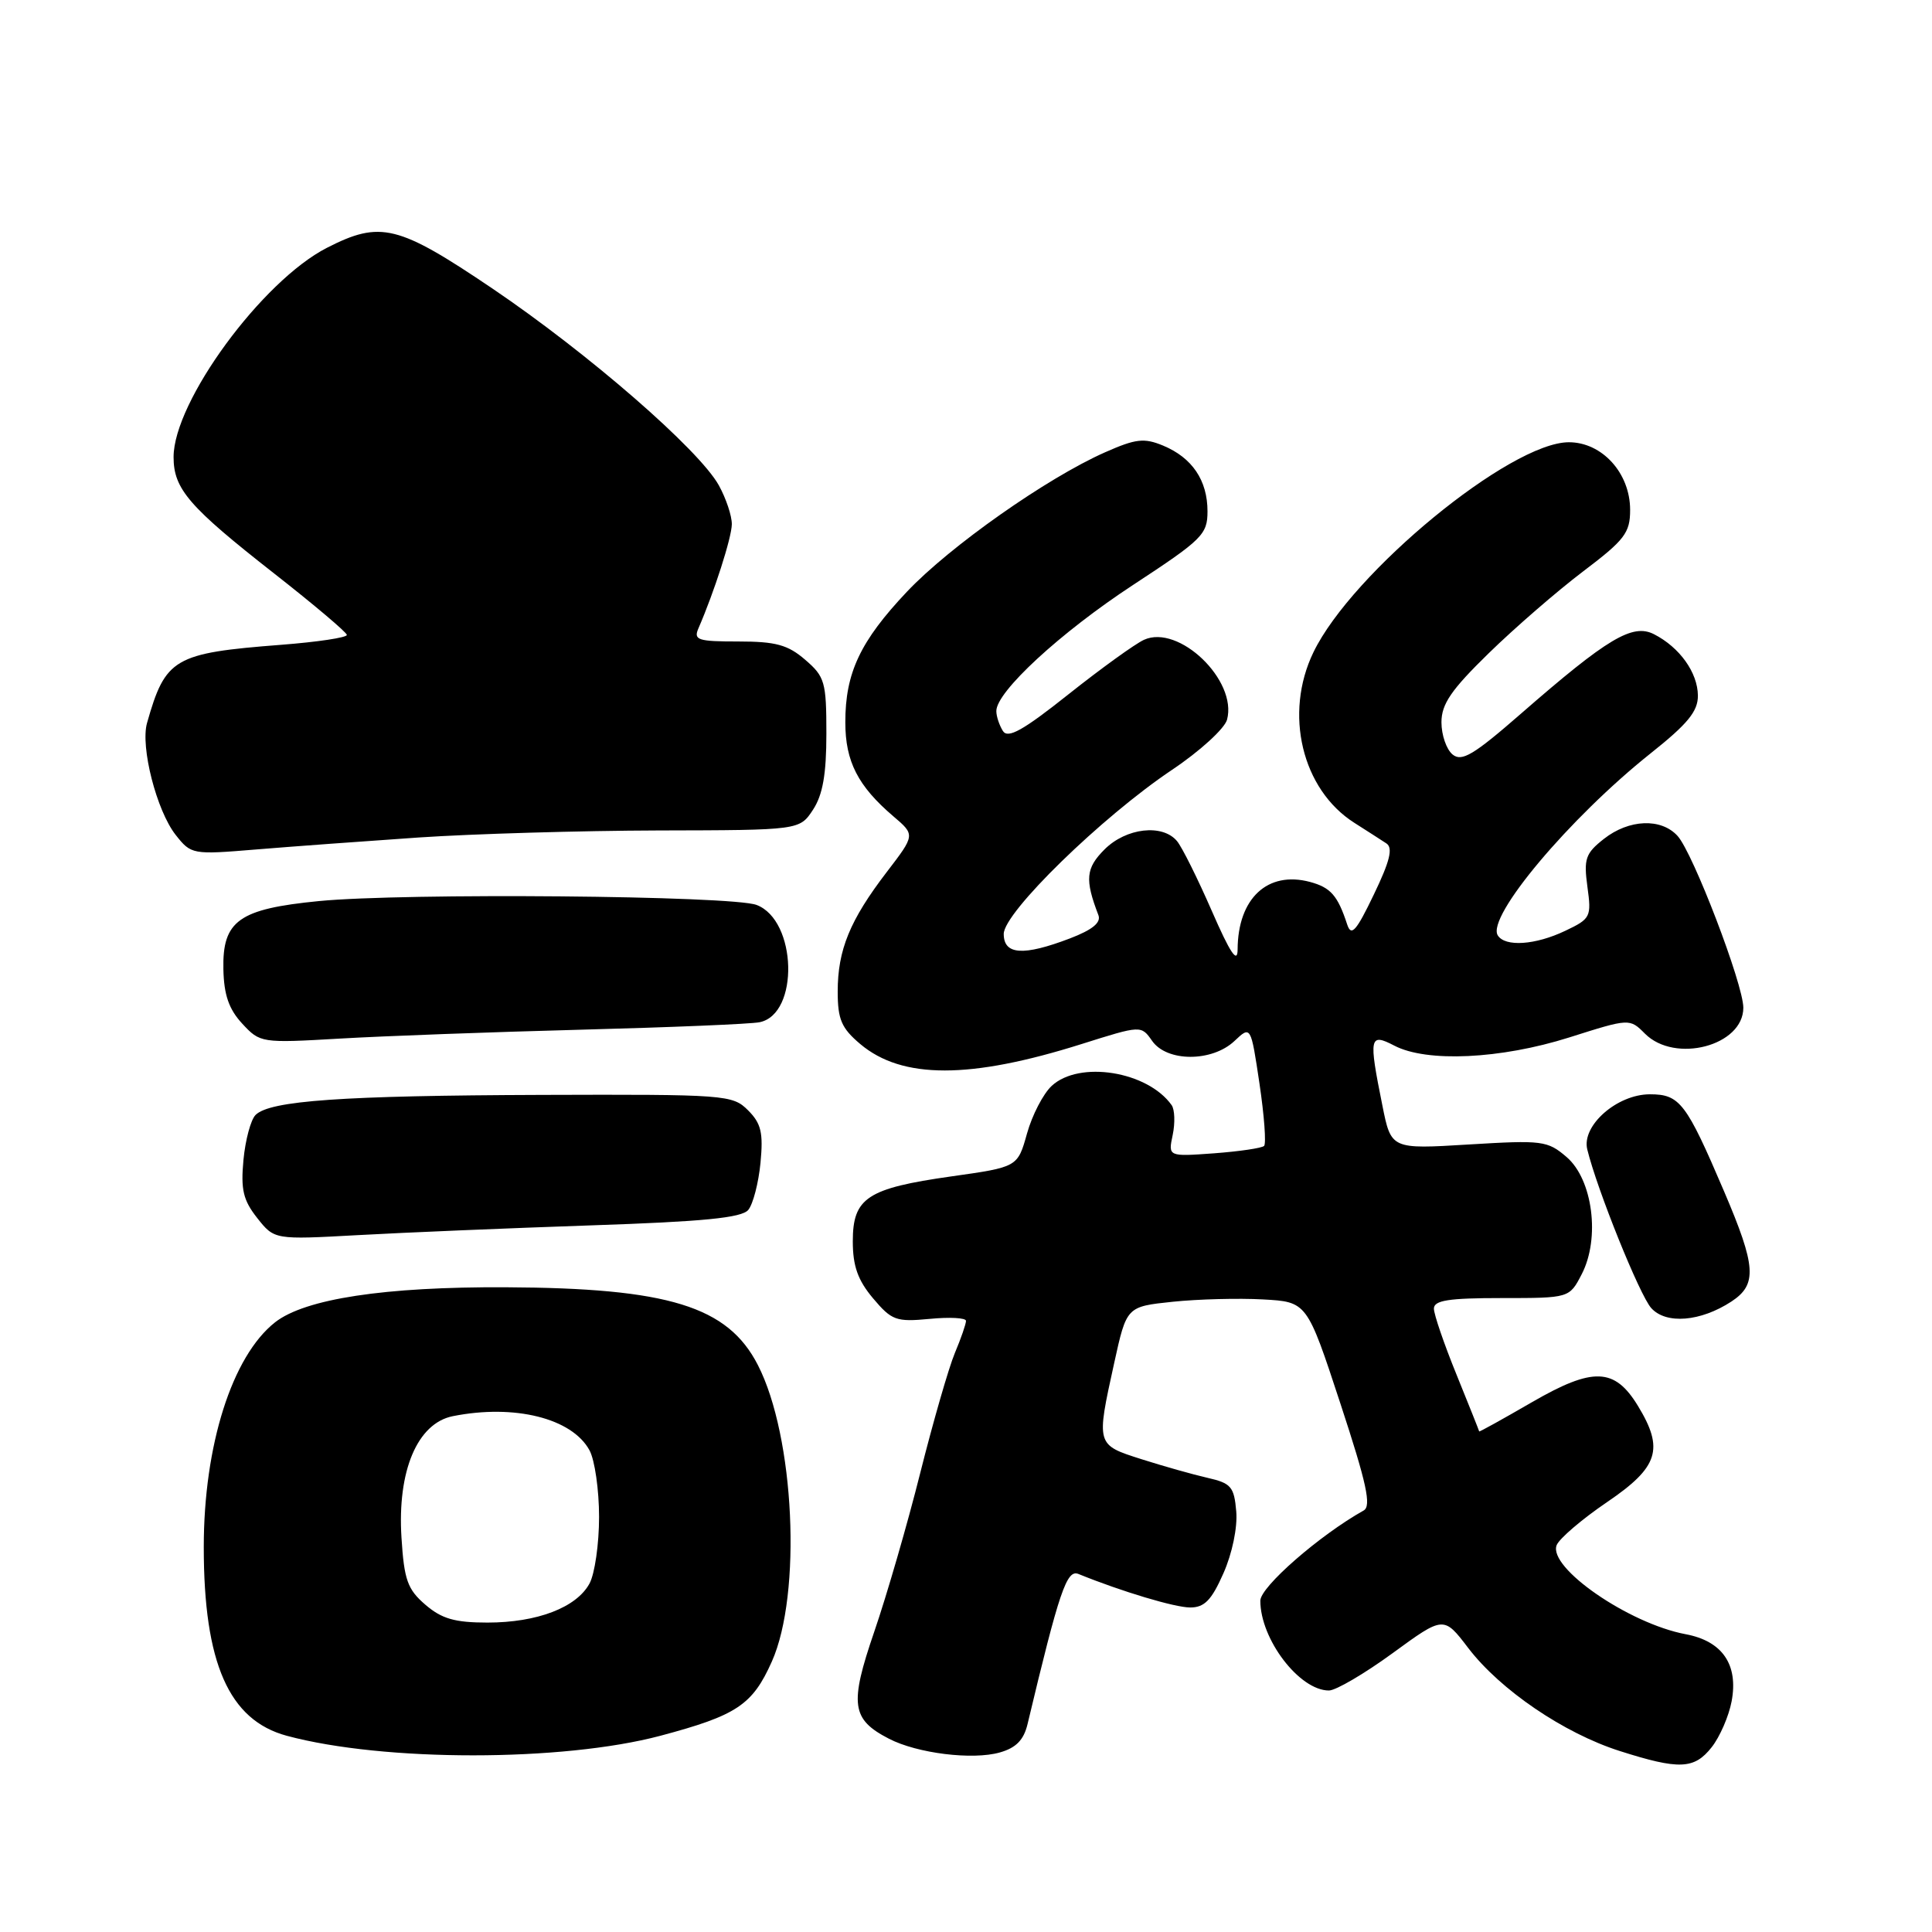 <?xml version="1.0" encoding="UTF-8" standalone="no"?>
<!DOCTYPE svg PUBLIC "-//W3C//DTD SVG 1.1//EN" "http://www.w3.org/Graphics/SVG/1.1/DTD/svg11.dtd" >
<svg xmlns="http://www.w3.org/2000/svg" xmlns:xlink="http://www.w3.org/1999/xlink" version="1.1" viewBox="0 0 256 256">
 <g >
 <path fill="currentColor"
d=" M 226.81 231.51 C 227.89 230.14 229.08 227.40 229.45 225.43 C 230.36 220.57 228.23 217.45 223.35 216.54 C 215.84 215.13 205.12 207.74 206.26 204.75 C 206.60 203.88 209.60 201.31 212.94 199.04 C 219.77 194.40 220.53 192.02 217.03 186.28 C 213.94 181.21 211.08 181.12 202.97 185.81 C 199.14 188.03 196.00 189.77 196.00 189.67 C 195.99 189.58 194.64 186.19 193.00 182.15 C 191.35 178.10 190.00 174.16 190.00 173.40 C 190.00 172.30 191.96 172.00 198.97 172.00 C 207.95 172.00 207.95 172.00 209.59 168.83 C 212.05 164.07 211.05 156.30 207.59 153.32 C 205.05 151.14 204.38 151.06 194.62 151.65 C 184.33 152.28 184.33 152.28 183.17 146.47 C 181.34 137.40 181.46 136.84 184.75 138.55 C 189.05 140.80 198.83 140.34 207.92 137.47 C 215.93 134.93 215.93 134.93 217.97 136.97 C 221.95 140.95 231.00 138.57 231.00 133.53 C 231.00 130.43 224.34 113.03 222.29 110.77 C 220.12 108.37 215.85 108.54 212.52 111.16 C 210.08 113.08 209.84 113.80 210.34 117.50 C 210.89 121.49 210.77 121.74 207.42 123.33 C 203.45 125.23 199.43 125.50 198.46 123.94 C 196.95 121.49 207.96 108.39 218.72 99.82 C 223.63 95.92 225.00 94.25 224.98 92.16 C 224.95 89.12 222.57 85.78 219.17 84.04 C 216.32 82.58 213.02 84.55 201.53 94.57 C 195.26 100.04 193.68 100.98 192.47 99.97 C 191.66 99.30 191.00 97.39 191.00 95.71 C 191.00 93.29 192.29 91.41 197.25 86.57 C 200.69 83.21 206.31 78.34 209.75 75.73 C 215.29 71.54 216.00 70.61 216.00 67.56 C 216.00 62.69 212.29 58.60 207.88 58.60 C 200.13 58.61 179.16 75.84 174.04 86.42 C 170.10 94.56 172.51 104.61 179.46 109.03 C 181.13 110.09 183.04 111.32 183.71 111.76 C 184.60 112.36 184.17 114.11 182.04 118.53 C 179.70 123.41 179.05 124.13 178.51 122.50 C 177.25 118.65 176.32 117.60 173.58 116.86 C 167.96 115.36 164.02 119.04 163.99 125.82 C 163.98 127.74 163.01 126.30 160.57 120.70 C 158.70 116.42 156.63 112.25 155.96 111.45 C 154.04 109.14 149.22 109.69 146.36 112.55 C 143.87 115.04 143.73 116.53 145.54 121.25 C 145.93 122.25 144.76 123.20 141.76 124.35 C 135.59 126.70 133.00 126.53 133.00 123.75 C 133.00 120.91 145.96 108.27 155.31 102.00 C 159.00 99.53 162.27 96.54 162.59 95.36 C 163.98 90.15 156.20 82.67 151.58 84.78 C 150.40 85.32 145.91 88.56 141.59 91.99 C 135.57 96.78 133.55 97.91 132.89 96.86 C 132.42 96.11 132.02 94.93 132.02 94.23 C 131.98 91.68 140.52 83.81 150.15 77.50 C 159.32 71.49 160.00 70.82 160.00 67.75 C 160.00 63.65 157.97 60.65 154.13 59.05 C 151.60 58.00 150.50 58.13 146.43 59.93 C 138.74 63.33 125.86 72.39 120.18 78.40 C 113.99 84.95 112.00 89.16 112.01 95.72 C 112.01 100.90 113.68 104.16 118.38 108.17 C 121.27 110.63 121.27 110.63 117.49 115.56 C 112.62 121.92 111.00 125.87 111.00 131.38 C 111.00 135.09 111.50 136.24 114.00 138.35 C 119.54 143.01 128.53 143.01 143.35 138.33 C 151.21 135.85 151.21 135.85 152.66 137.92 C 154.62 140.73 160.58 140.74 163.56 137.95 C 165.74 135.89 165.74 135.89 166.89 143.60 C 167.52 147.83 167.79 151.54 167.50 151.84 C 167.20 152.13 164.22 152.57 160.87 152.82 C 154.78 153.26 154.78 153.26 155.39 150.38 C 155.72 148.80 155.66 147.02 155.25 146.44 C 152.06 141.94 143.00 140.49 139.35 143.89 C 138.23 144.93 136.76 147.77 136.08 150.21 C 134.84 154.64 134.84 154.64 126.05 155.88 C 114.91 157.46 113.00 158.72 113.00 164.48 C 113.00 167.76 113.67 169.64 115.68 172.03 C 118.16 174.97 118.74 175.18 123.18 174.76 C 125.83 174.50 128.00 174.62 128.00 175.02 C 128.00 175.43 127.34 177.34 126.52 179.29 C 125.71 181.23 123.65 188.37 121.94 195.16 C 120.24 201.95 117.49 211.41 115.85 216.19 C 112.54 225.84 112.81 227.82 117.79 230.39 C 121.53 232.33 128.87 233.24 132.48 232.21 C 134.64 231.60 135.66 230.55 136.16 228.43 C 140.36 210.82 141.35 207.92 142.90 208.56 C 148.61 210.88 155.67 213.00 157.71 213.00 C 159.60 213.00 160.54 212.03 162.11 208.47 C 163.27 205.85 163.99 202.40 163.81 200.28 C 163.53 197.00 163.13 196.53 160.00 195.82 C 158.07 195.38 154.14 194.27 151.25 193.35 C 145.23 191.43 145.24 191.50 147.64 180.59 C 149.28 173.13 149.28 173.13 155.39 172.49 C 158.75 172.14 164.13 172.00 167.34 172.18 C 173.18 172.50 173.18 172.50 177.60 185.95 C 181.10 196.59 181.74 199.56 180.69 200.15 C 174.85 203.42 167.00 210.27 167.00 212.10 C 167.00 217.22 172.18 224.00 176.09 224.00 C 177.00 224.00 180.79 221.78 184.52 219.06 C 191.30 214.11 191.30 214.11 194.55 218.37 C 198.79 223.92 207.21 229.65 214.60 232.01 C 222.50 234.53 224.50 234.45 226.81 231.51 Z  M 87.50 230.00 C 97.63 227.30 99.70 225.92 102.27 220.17 C 106.27 211.21 105.29 190.35 100.42 180.87 C 96.43 173.09 88.57 170.67 67.00 170.57 C 50.97 170.49 40.42 172.10 36.45 175.21 C 30.75 179.70 27.00 191.52 27.00 205.00 C 27.00 220.37 30.33 227.93 38.00 230.00 C 50.84 233.46 74.50 233.45 87.50 230.00 Z  M 229.42 172.46 C 232.86 170.20 232.71 167.83 228.44 157.84 C 223.43 146.11 222.58 145.00 218.62 145.00 C 214.27 145.00 209.55 149.15 210.32 152.30 C 211.62 157.63 217.27 171.64 218.80 173.33 C 220.77 175.51 225.34 175.13 229.42 172.46 Z  M 78.25 162.37 C 93.21 161.87 98.28 161.37 99.15 160.32 C 99.78 159.56 100.51 156.75 100.77 154.08 C 101.15 150.09 100.86 148.86 99.12 147.12 C 97.07 145.07 96.19 145.00 71.75 145.08 C 45.31 145.17 35.76 145.84 33.86 147.74 C 33.23 148.37 32.51 151.05 32.26 153.69 C 31.89 157.62 32.22 159.03 34.08 161.39 C 36.36 164.27 36.36 164.27 47.43 163.66 C 53.52 163.32 67.39 162.74 78.25 162.37 Z  M 77.00 136.44 C 88.83 136.13 99.47 135.69 100.65 135.45 C 105.93 134.38 105.61 121.94 100.25 119.91 C 97.00 118.67 53.58 118.29 42.23 119.40 C 31.65 120.44 29.46 122.00 29.60 128.43 C 29.67 131.83 30.33 133.73 32.10 135.64 C 34.47 138.20 34.63 138.22 45.00 137.62 C 50.78 137.28 65.17 136.75 77.00 136.44 Z  M 55.50 110.97 C 62.65 110.49 76.93 110.07 87.23 110.04 C 105.95 110.00 105.95 110.00 107.73 107.29 C 109.02 105.32 109.50 102.59 109.50 97.21 C 109.50 90.37 109.30 89.66 106.69 87.42 C 104.40 85.44 102.79 85.00 97.84 85.00 C 92.45 85.00 91.87 84.81 92.55 83.25 C 94.65 78.41 96.94 71.27 96.97 69.48 C 96.99 68.38 96.21 66.05 95.25 64.31 C 92.62 59.57 77.93 46.81 65.23 38.22 C 52.74 29.79 50.42 29.21 43.33 32.83 C 34.73 37.22 23.00 53.21 23.00 60.56 C 23.00 64.80 25.03 67.14 36.34 76.00 C 41.60 80.12 45.93 83.78 45.96 84.13 C 45.98 84.48 42.06 85.07 37.25 85.44 C 23.04 86.54 21.92 87.20 19.48 95.81 C 18.59 98.97 20.75 107.41 23.27 110.62 C 25.33 113.23 25.48 113.26 33.93 112.56 C 38.64 112.17 48.35 111.46 55.50 110.97 Z  M 56.36 212.63 C 54.00 210.60 53.55 209.35 53.20 203.77 C 52.63 194.90 55.30 188.59 60.00 187.65 C 68.17 186.02 75.80 187.92 78.11 192.17 C 78.81 193.45 79.38 197.43 79.38 201.00 C 79.38 204.57 78.81 208.55 78.11 209.83 C 76.38 213.01 71.17 215.00 64.59 215.00 C 60.27 215.00 58.53 214.50 56.36 212.63 Z "/>
</g>
</svg>
